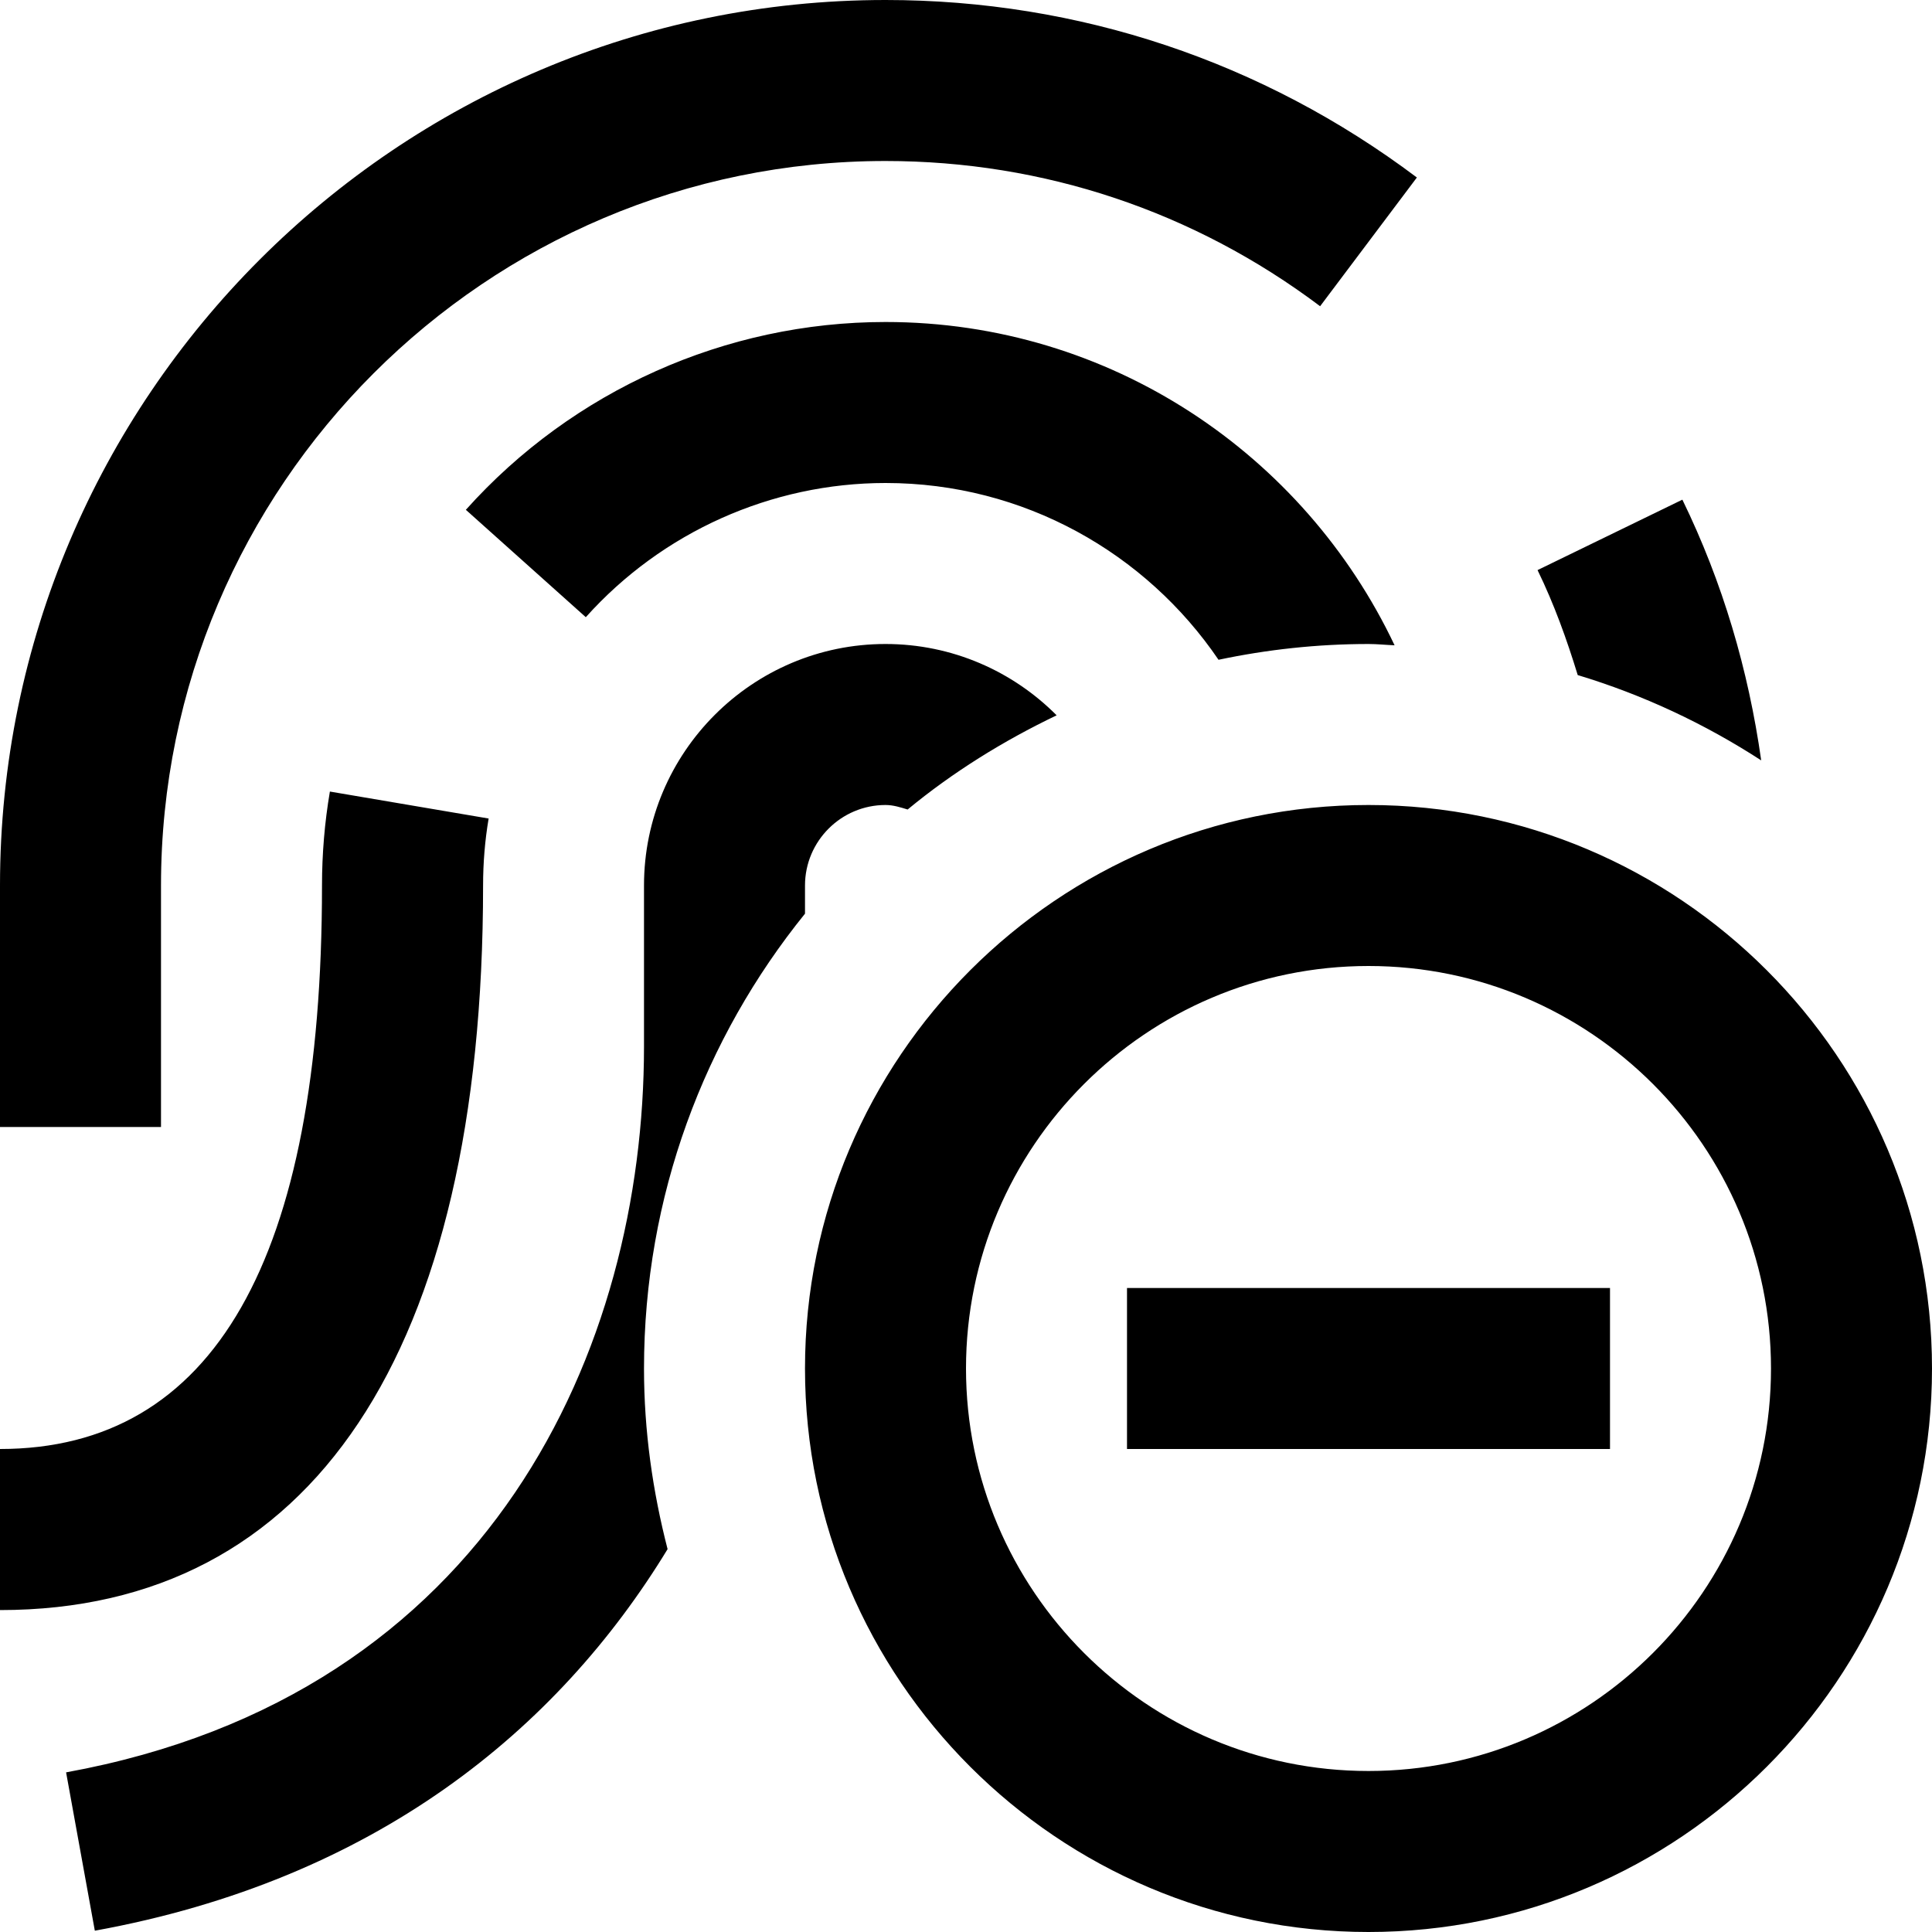 <?xml version="1.0" encoding="UTF-8"?>
<svg xmlns="http://www.w3.org/2000/svg" id="Layer_1" data-name="Layer 1" viewBox="0 0 24 24">
  <path d="M0,20v-2c2.654,0,4-2.355,4-7,0-.393,.033-.786,.098-1.167l1.972,.335c-.046,.271-.069,.551-.069,.833,0,5.804-2.131,9-6,9ZM2,11C2,6.038,6.038,2,11,2c1.963,0,3.83,.624,5.399,1.804l1.202-1.599C15.683,.763,13.401,0,11,0,4.935,0,0,4.935,0,11v3H2v-3Zm22,6c0,3.859-3.14,7-7,7s-7-3.141-7-7,3.14-7,7-7,7,3.141,7,7Zm-2,0c0-2.757-2.243-5-5-5s-5,2.243-5,5,2.243,5,5,5,5-2.243,5-5Zm-8,1h6v-2h-6v2Zm-4-6.651v-.349c0-.551,.449-1,1-1,.097,0,.186,.029,.275,.056,.562-.464,1.187-.852,1.851-1.17-.544-.547-1.296-.886-2.126-.886-1.654,0-3,1.346-3,3v2c0,3.728-1.886,8.054-7.179,9.017l.357,1.967c3.476-.632,5.745-2.49,7.115-4.74-.185-.718-.293-1.467-.293-2.243,0-2.142,.751-4.106,2-5.651Zm11.878-1.905c-.159-1.121-.477-2.207-.979-3.237l-1.799,.875c.206,.423,.363,.86,.499,1.304,.815,.246,1.579,.606,2.278,1.059ZM11,4c-1.985,0-3.885,.85-5.213,2.333l1.49,1.334c.949-1.059,2.307-1.667,3.724-1.667,1.718,0,3.236,.872,4.136,2.196,.602-.127,1.225-.196,1.864-.196,.109,0,.215,.012,.323,.016-1.123-2.37-3.531-4.016-6.323-4.016Z"/>
</svg>
